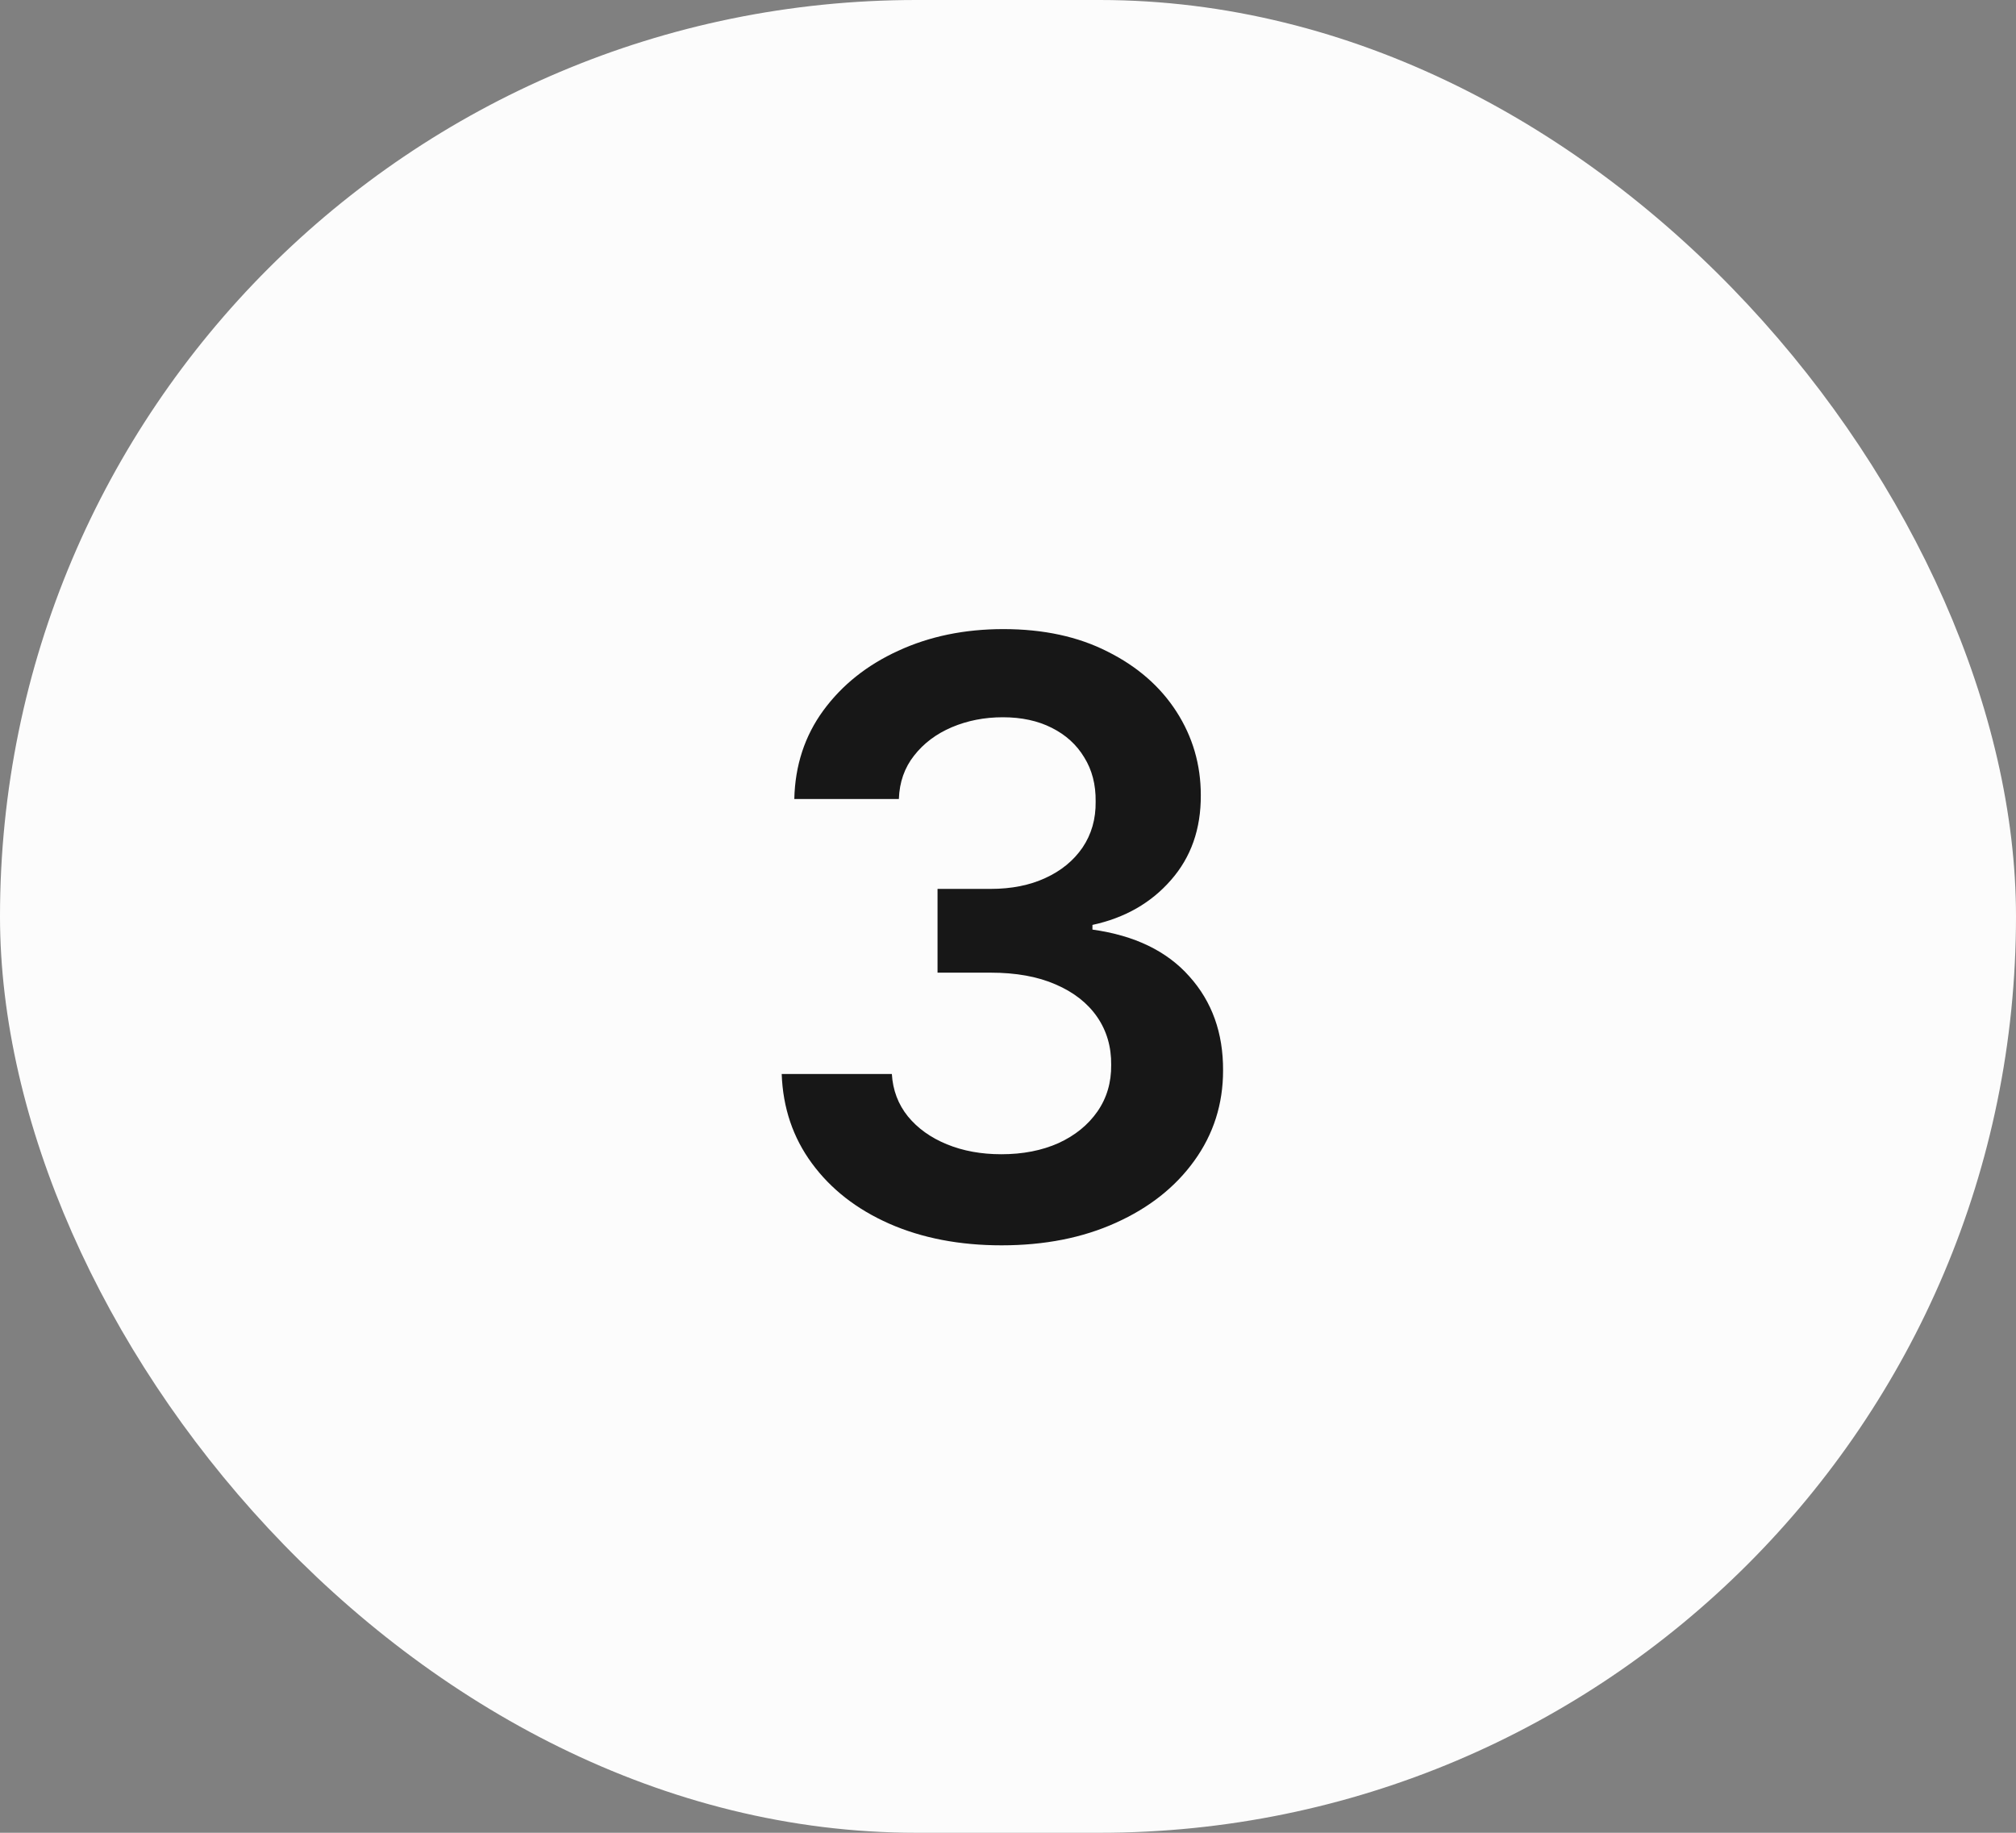 <svg width="44" height="40" viewBox="0 0 44 40" fill="none" xmlns="http://www.w3.org/2000/svg">
<rect x="0" y="0" width="44" height="40" fill="#808080" stroke="none"/>
<rect width="44" height="40" rx="20" fill="#FCFCFC"/>
<path d="M21.861 27.179C20.941 27.179 20.123 27.021 19.407 26.706C18.695 26.391 18.133 25.952 17.72 25.389C17.306 24.827 17.087 24.177 17.061 23.44H19.465C19.486 23.793 19.603 24.102 19.816 24.366C20.029 24.626 20.312 24.829 20.666 24.974C21.02 25.119 21.416 25.191 21.855 25.191C22.324 25.191 22.739 25.11 23.102 24.948C23.464 24.782 23.747 24.552 23.952 24.258C24.156 23.964 24.256 23.625 24.252 23.241C24.256 22.845 24.154 22.496 23.945 22.193C23.736 21.891 23.434 21.654 23.038 21.484C22.646 21.313 22.173 21.228 21.619 21.228H20.462V19.4H21.619C22.075 19.4 22.473 19.321 22.814 19.163C23.159 19.006 23.43 18.784 23.626 18.499C23.822 18.209 23.918 17.874 23.913 17.495C23.918 17.124 23.834 16.803 23.664 16.53C23.498 16.253 23.261 16.038 22.954 15.884C22.652 15.731 22.296 15.654 21.887 15.654C21.486 15.654 21.116 15.727 20.775 15.871C20.434 16.016 20.159 16.223 19.95 16.491C19.741 16.756 19.631 17.071 19.618 17.438H17.336C17.353 16.704 17.564 16.061 17.969 15.507C18.378 14.949 18.923 14.514 19.605 14.203C20.287 13.888 21.052 13.73 21.9 13.73C22.773 13.73 23.532 13.894 24.175 14.222C24.823 14.546 25.324 14.983 25.678 15.533C26.031 16.082 26.208 16.69 26.208 17.354C26.212 18.092 25.995 18.709 25.556 19.208C25.121 19.707 24.55 20.033 23.843 20.186V20.288C24.764 20.416 25.469 20.757 25.959 21.311C26.453 21.861 26.698 22.545 26.694 23.363C26.694 24.096 26.485 24.752 26.067 25.332C25.654 25.907 25.083 26.359 24.354 26.687C23.63 27.015 22.799 27.179 21.861 27.179Z" fill="#171717"/>
</svg>
